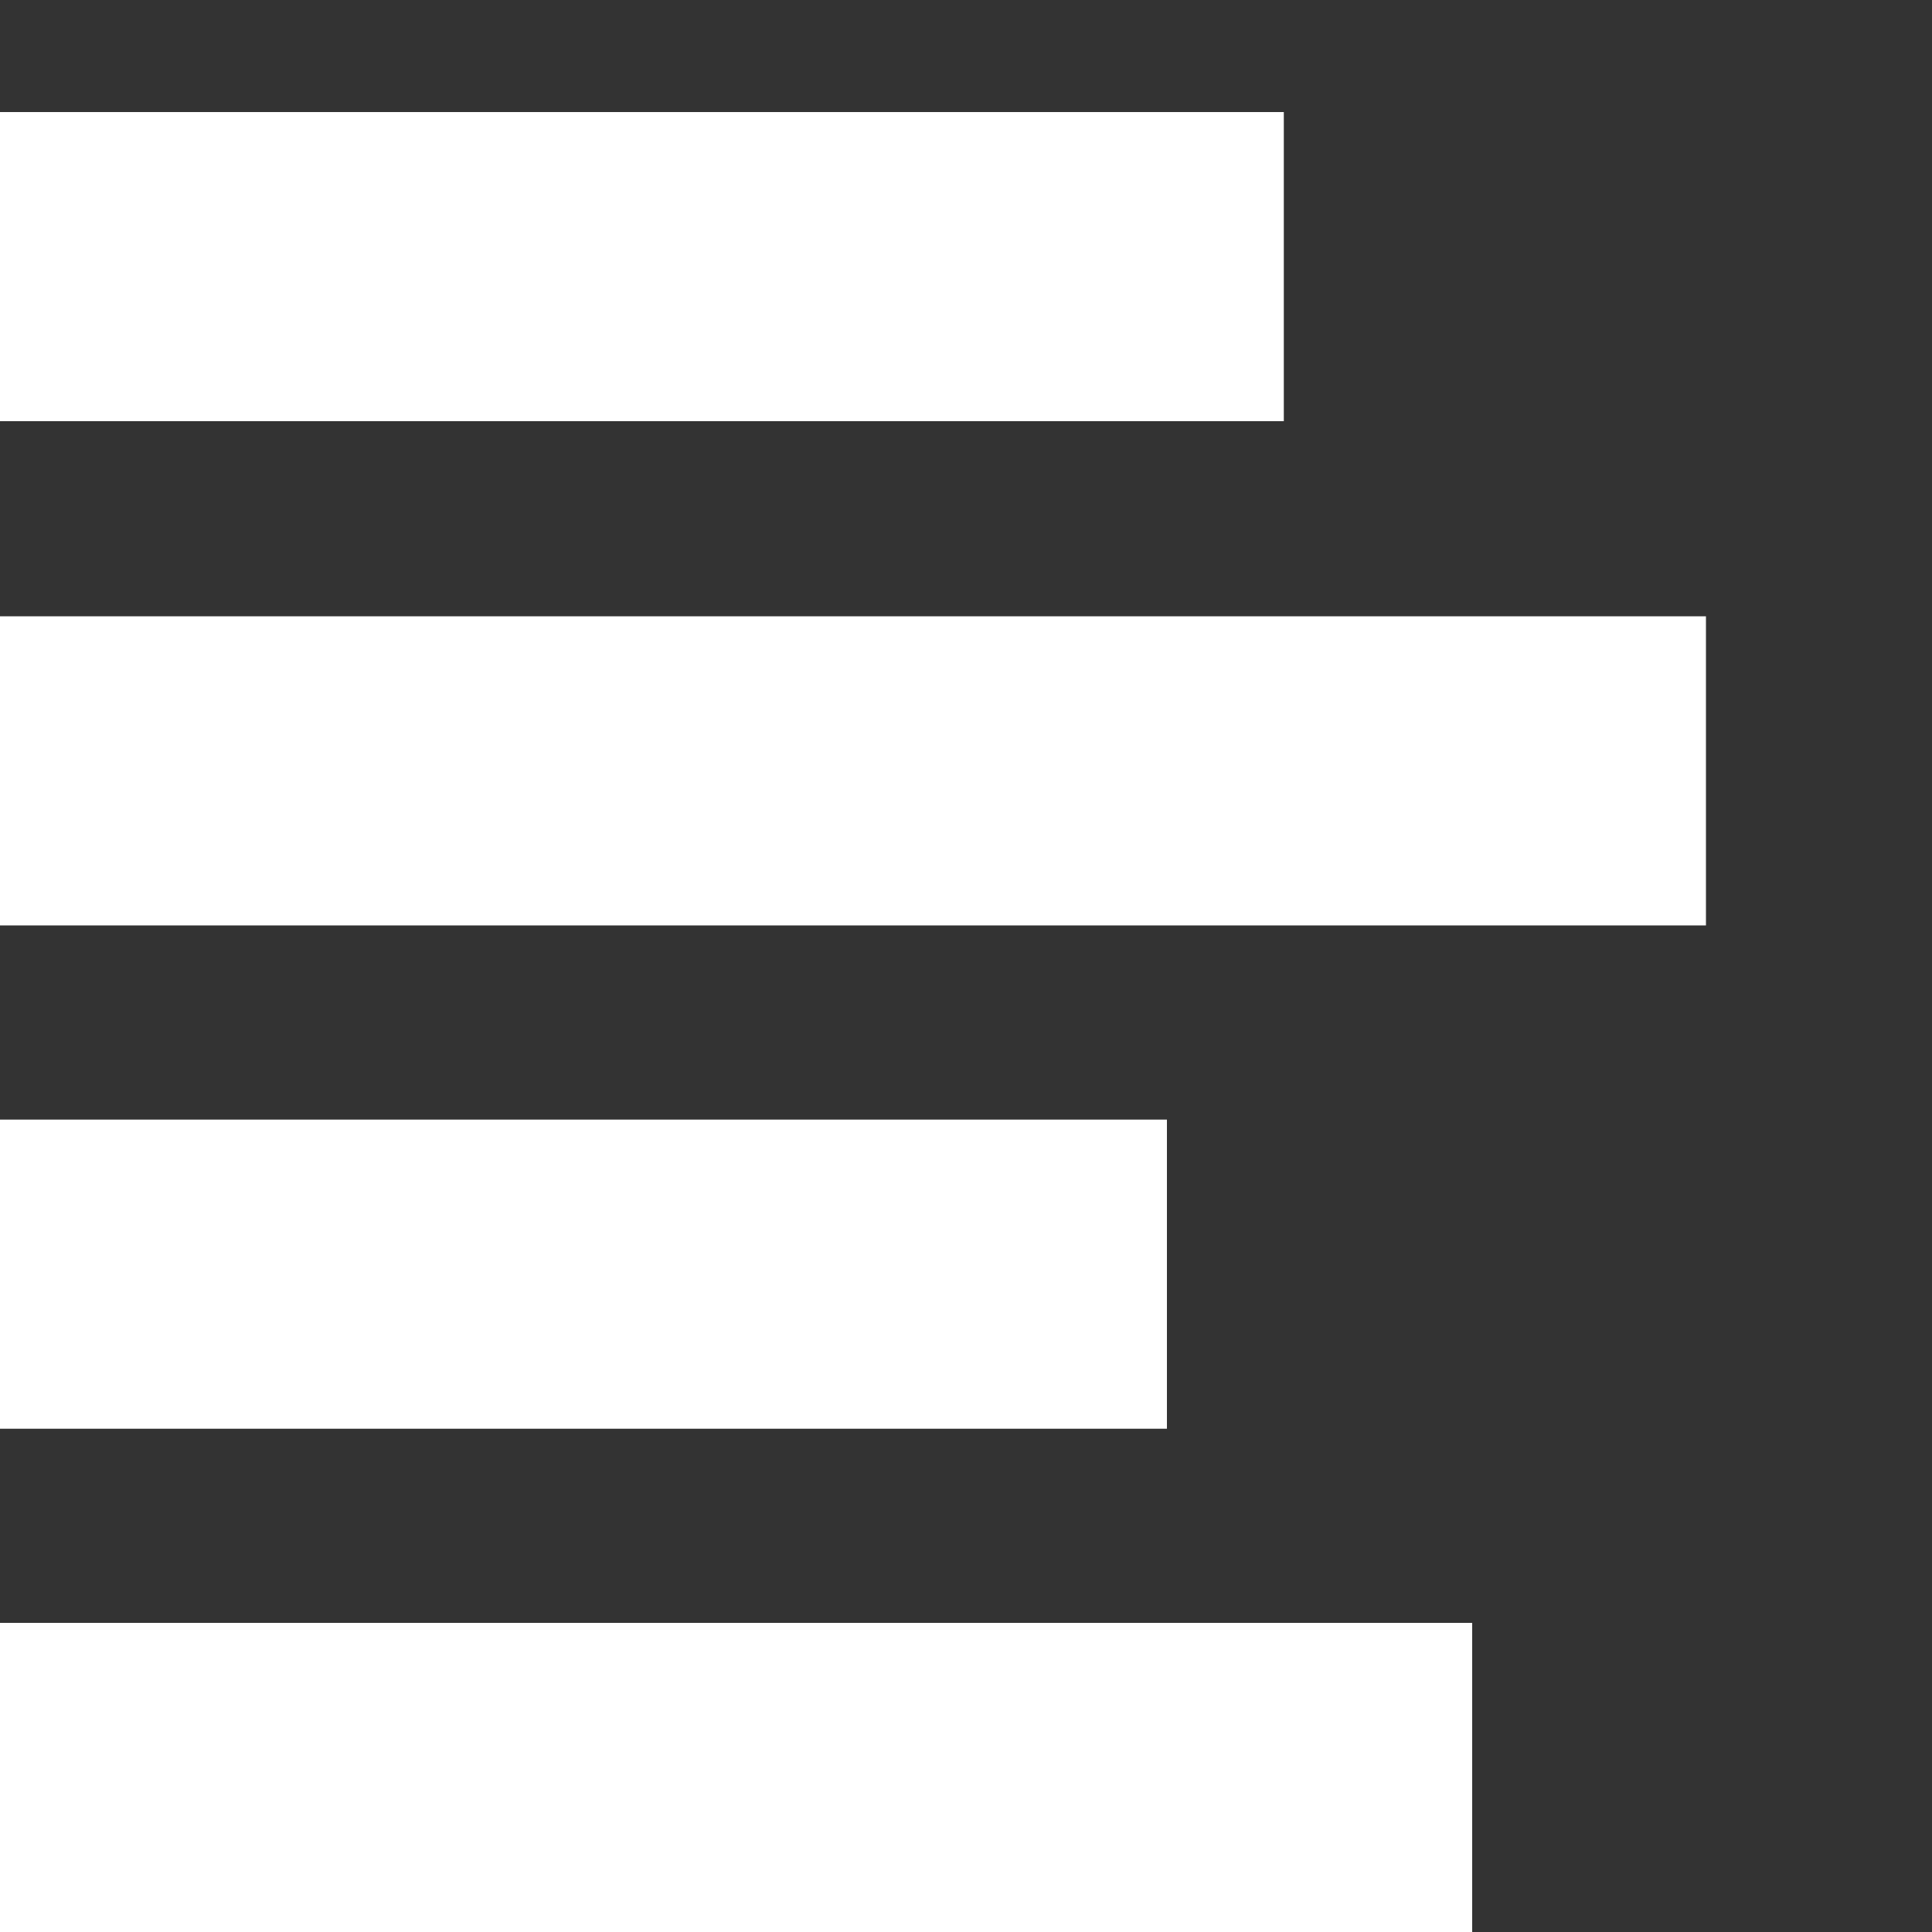 <?xml version="1.0" encoding="UTF-8"?>
<svg id="Layer_2" data-name="Layer 2" xmlns="http://www.w3.org/2000/svg" viewBox="0 0 20 20">
  <rect x="0" y="0" width="20" height="20" fill="#333333" stroke="none"/>
  <defs>
    <style>
      .cls-1 {
        fill: #fff;
      }

      .cls-2 {
        fill: none;
      }
    </style>
  </defs>
  <g id="wh">
    <g>
      <rect class="cls-2" width="20" height="20" transform="translate(20) rotate(90)"/>
      <g>
        <rect class="cls-1" x="6.02" y="10.78" width="3.2" height="15.24" transform="translate(-10.78 26.02) rotate(-90)"/>
        <rect class="cls-1" x="4.44" y="7.15" width="3.2" height="12.08" transform="translate(-7.15 19.23) rotate(-90)"/>
        <rect class="cls-1" x="7.23" y="-.86" width="3.2" height="17.66" transform="translate(.86 16.81) rotate(-90)"/>
        <rect class="cls-1" x="5.05" y="-3.88" width="3.2" height="13.29" transform="translate(3.88 9.41) rotate(-90)"/>
      </g>
    </g>
  </g>
</svg>